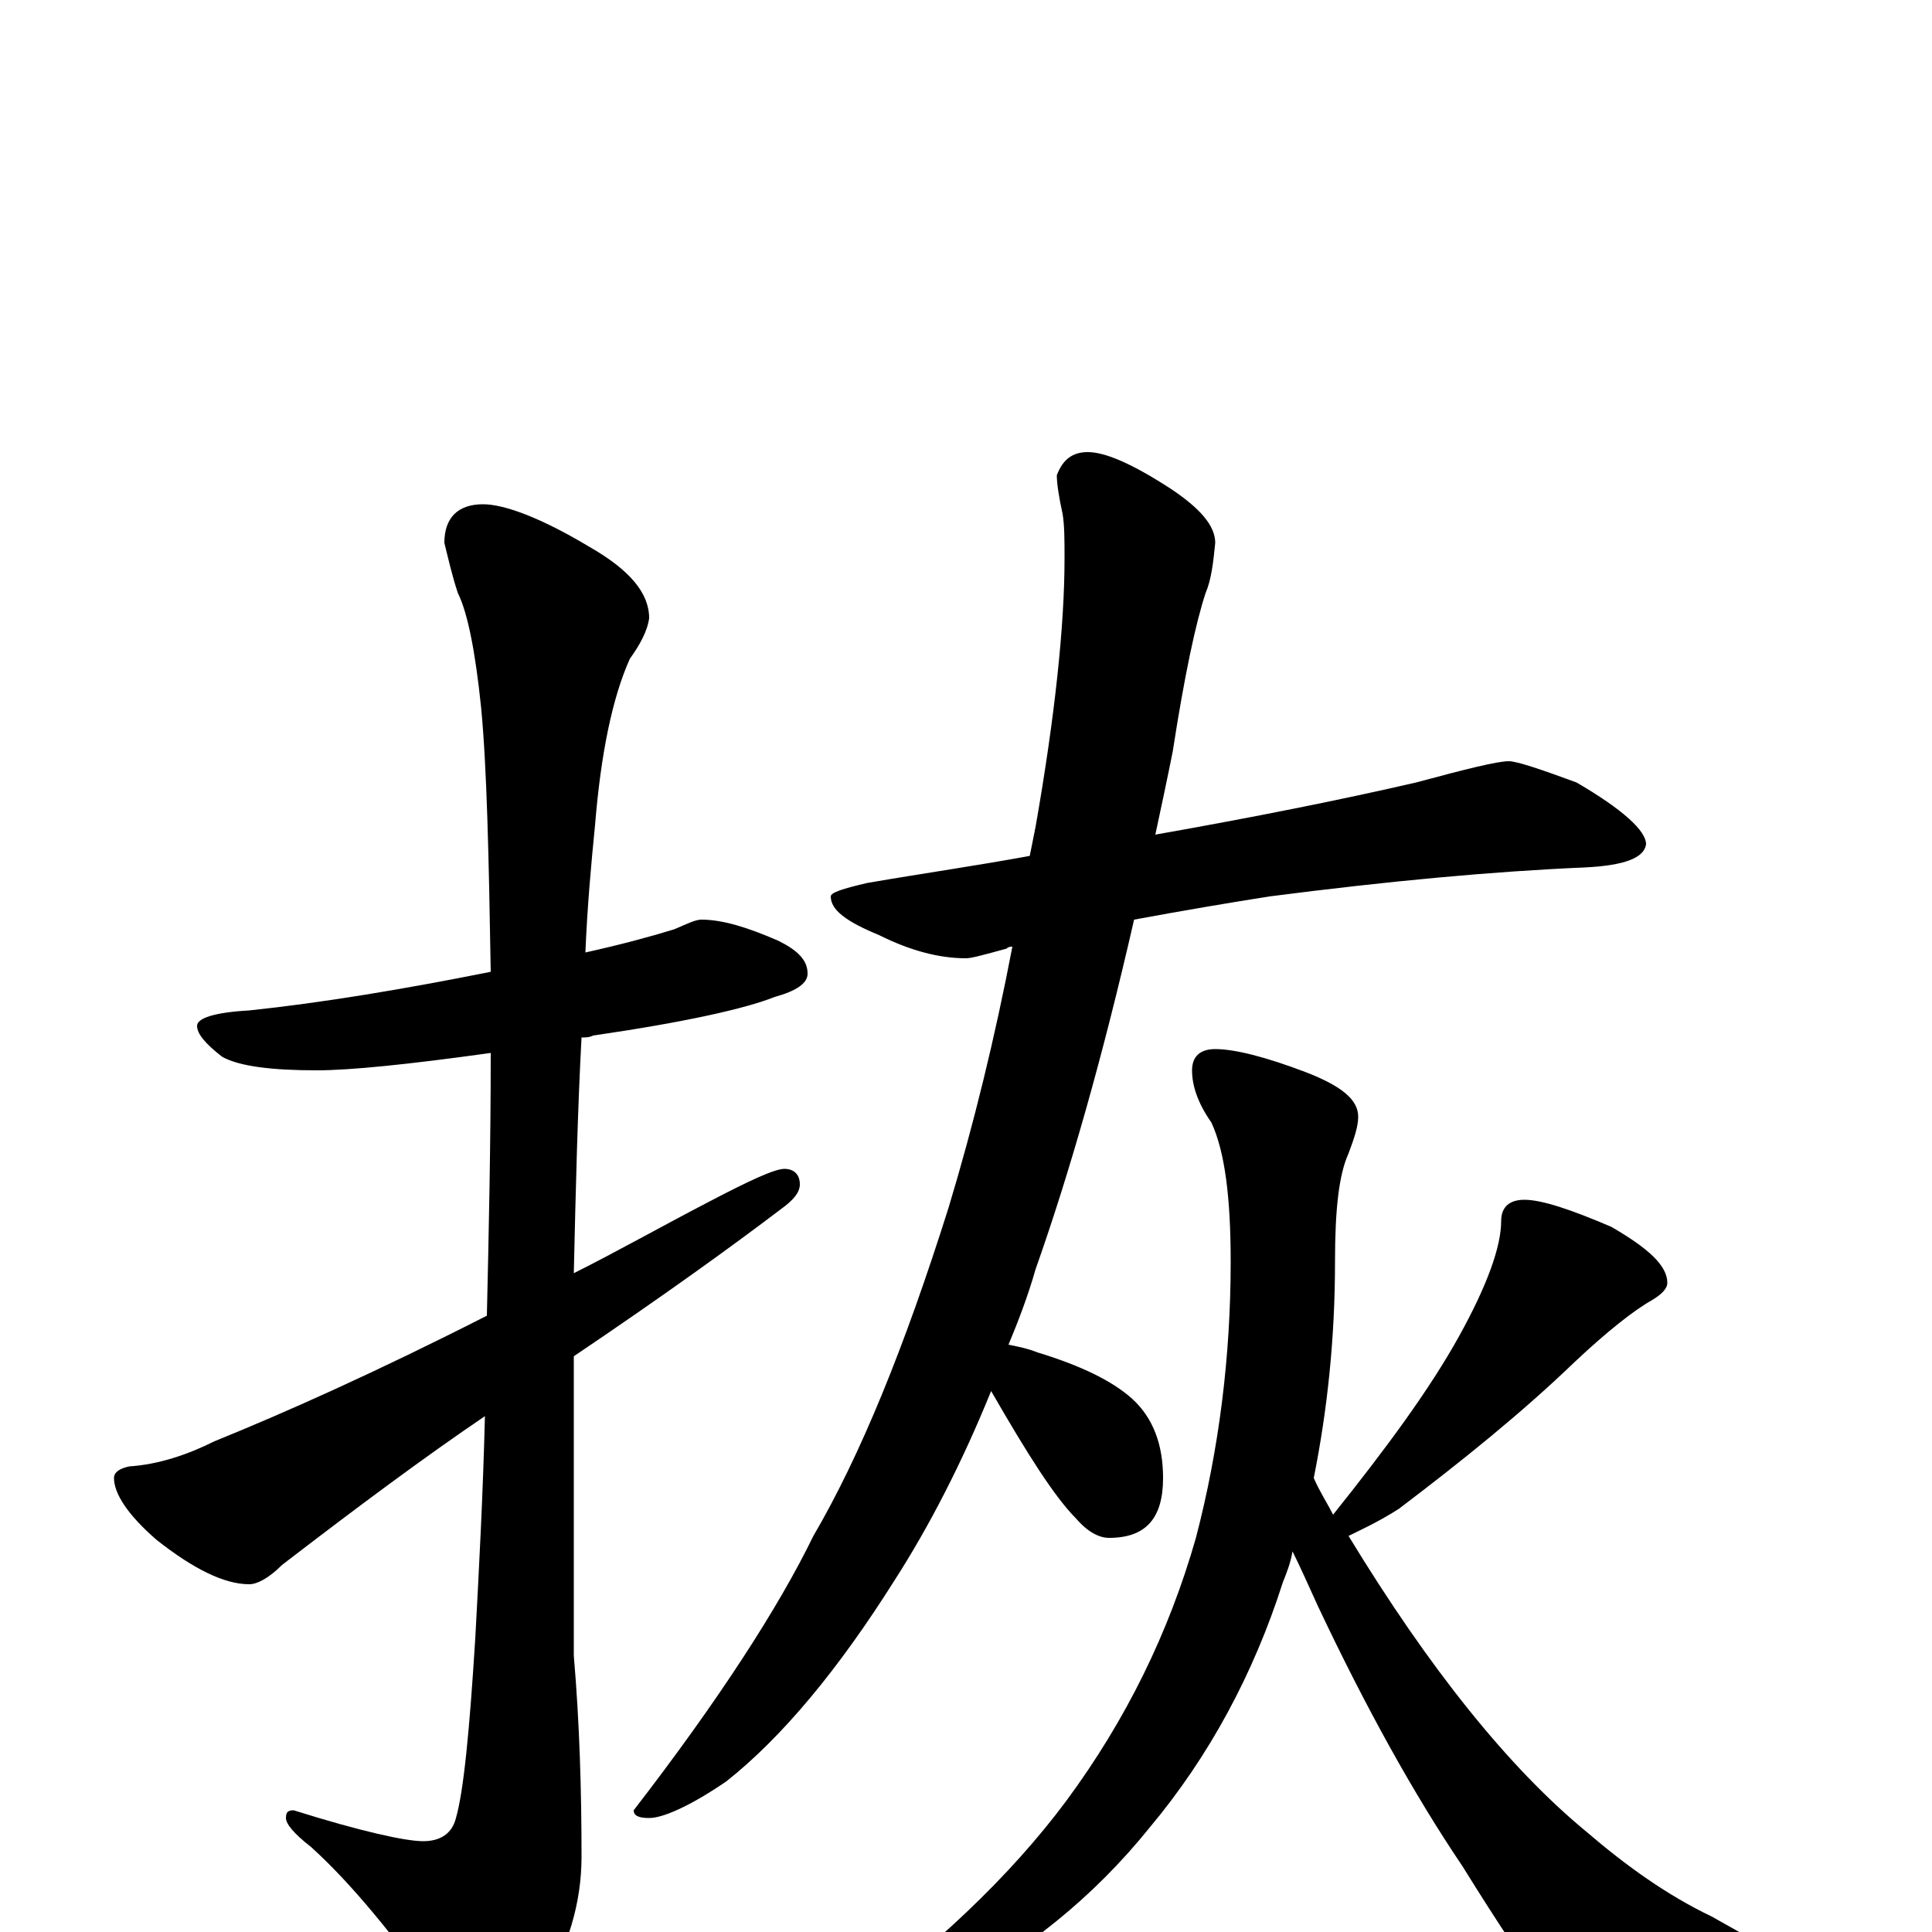 <?xml version="1.0" encoding="utf-8" ?>
<!DOCTYPE svg PUBLIC "-//W3C//DTD SVG 1.1//EN" "http://www.w3.org/Graphics/SVG/1.1/DTD/svg11.dtd">
<svg version="1.1" id="Layer_1" xmlns="http://www.w3.org/2000/svg" xmlns:xlink="http://www.w3.org/1999/xlink" x="0px" y="145px" width="1000px" height="1000px" viewBox="0 0 1000 1000" enable-background="new 0 0 1000 1000" xml:space="preserve">
<g id="Layer_1">
<path id="glyph" transform="matrix(1 0 0 -1 0 1000)" d="M363,524C374,524 387,520 403,513C413,508 418,503 418,496C418,491 412,487 401,484C386,478 355,471 307,464C305,463 303,463 301,463C299,426 298,385 297,341C319,352 342,365 367,378C388,389 401,395 406,395C411,395 414,392 414,387C414,383 411,379 404,374C379,355 343,329 297,298C297,283 297,268 297,253l0,-110C300,108 301,73 301,39C301,15 294,-8 281,-29C269,-48 260,-58 254,-58C247,-58 238,-51 229,-37C204,-2 182,25 161,44C152,51 148,56 148,59C148,62 149,63 152,63C187,52 210,47 219,47C228,47 234,51 236,59C240,73 243,104 246,152C248,189 250,227 251,267C220,246 185,220 146,190C139,183 133,180 129,180C116,180 100,188 81,203C66,216 59,227 59,235C59,238 62,240 67,241C82,242 97,247 111,254C148,269 195,290 252,319C253,362 254,408 254,455C211,449 181,446 164,446C141,446 124,448 115,453C106,460 102,465 102,469C102,473 111,476 129,477C167,481 209,488 254,497C253,557 252,603 249,634C246,663 242,683 237,693C234,702 232,711 230,719C230,732 237,739 250,739C261,739 280,732 305,717C326,705 336,693 336,680C335,673 331,666 326,659C317,639 311,610 308,573C306,553 304,531 303,507C321,511 336,515 349,519C356,522 360,524 363,524M781,606C785,606 797,602 816,595C840,581 852,570 852,563C851,556 841,552 820,551C773,549 719,544 657,536C638,533 614,529 587,524C571,454 554,394 536,343C532,329 527,316 522,304C527,303 532,302 537,300C560,293 576,285 586,276C597,266 602,252 602,235C602,214 593,204 574,204C569,204 563,207 557,214C546,225 532,247 513,280C498,243 481,210 463,182C434,136 405,101 376,78C357,65 343,59 336,59C331,59 328,60 328,63C372,120 403,168 421,205C445,246 468,302 491,375C504,418 515,463 524,510C523,510 522,510 521,509C510,506 503,504 500,504C486,504 471,508 455,516C438,523 430,529 430,536C430,538 436,540 449,543C478,548 506,552 533,557C534,562 535,567 536,572C546,629 551,676 551,711C551,720 551,728 550,734C548,743 547,750 547,754C550,762 555,766 563,766C572,766 586,760 606,747C621,737 629,728 629,719C628,709 627,700 624,693C619,678 613,650 607,611C604,596 601,582 598,568C649,577 694,586 733,595C759,602 775,606 781,606M789,379C798,379 813,374 834,365C853,354 863,345 863,336C863,333 860,330 855,327C846,322 832,311 815,295C788,269 757,244 724,219C713,212 704,208 698,205C740,136 781,85 821,52C842,34 863,19 886,8l48,-27C957,-27 969,-34 969,-39C969,-45 965,-49 956,-50C936,-58 905,-62 864,-62C839,-62 820,-56 809,-43C792,-21 775,5 757,34C732,71 707,116 682,169C677,180 673,189 669,197C668,191 666,186 664,181C649,134 626,91 595,54C566,18 531,-10 491,-31C455,-49 432,-58 422,-58C419,-58 418,-57 418,-54C418,-53 423,-51 432,-46C483,-9 523,29 552,68C583,110 605,155 619,204C631,250 637,298 637,347C637,380 634,404 627,419C620,429 617,438 617,446C617,453 621,457 629,457C639,457 655,453 676,445C694,438 703,431 703,422C703,417 701,411 698,403C693,392 691,374 691,347C691,307 687,270 680,235C683,228 687,222 690,216C718,251 740,281 755,308C770,335 777,355 777,368C777,375 781,379 789,379z"/>
</g>
</svg>
